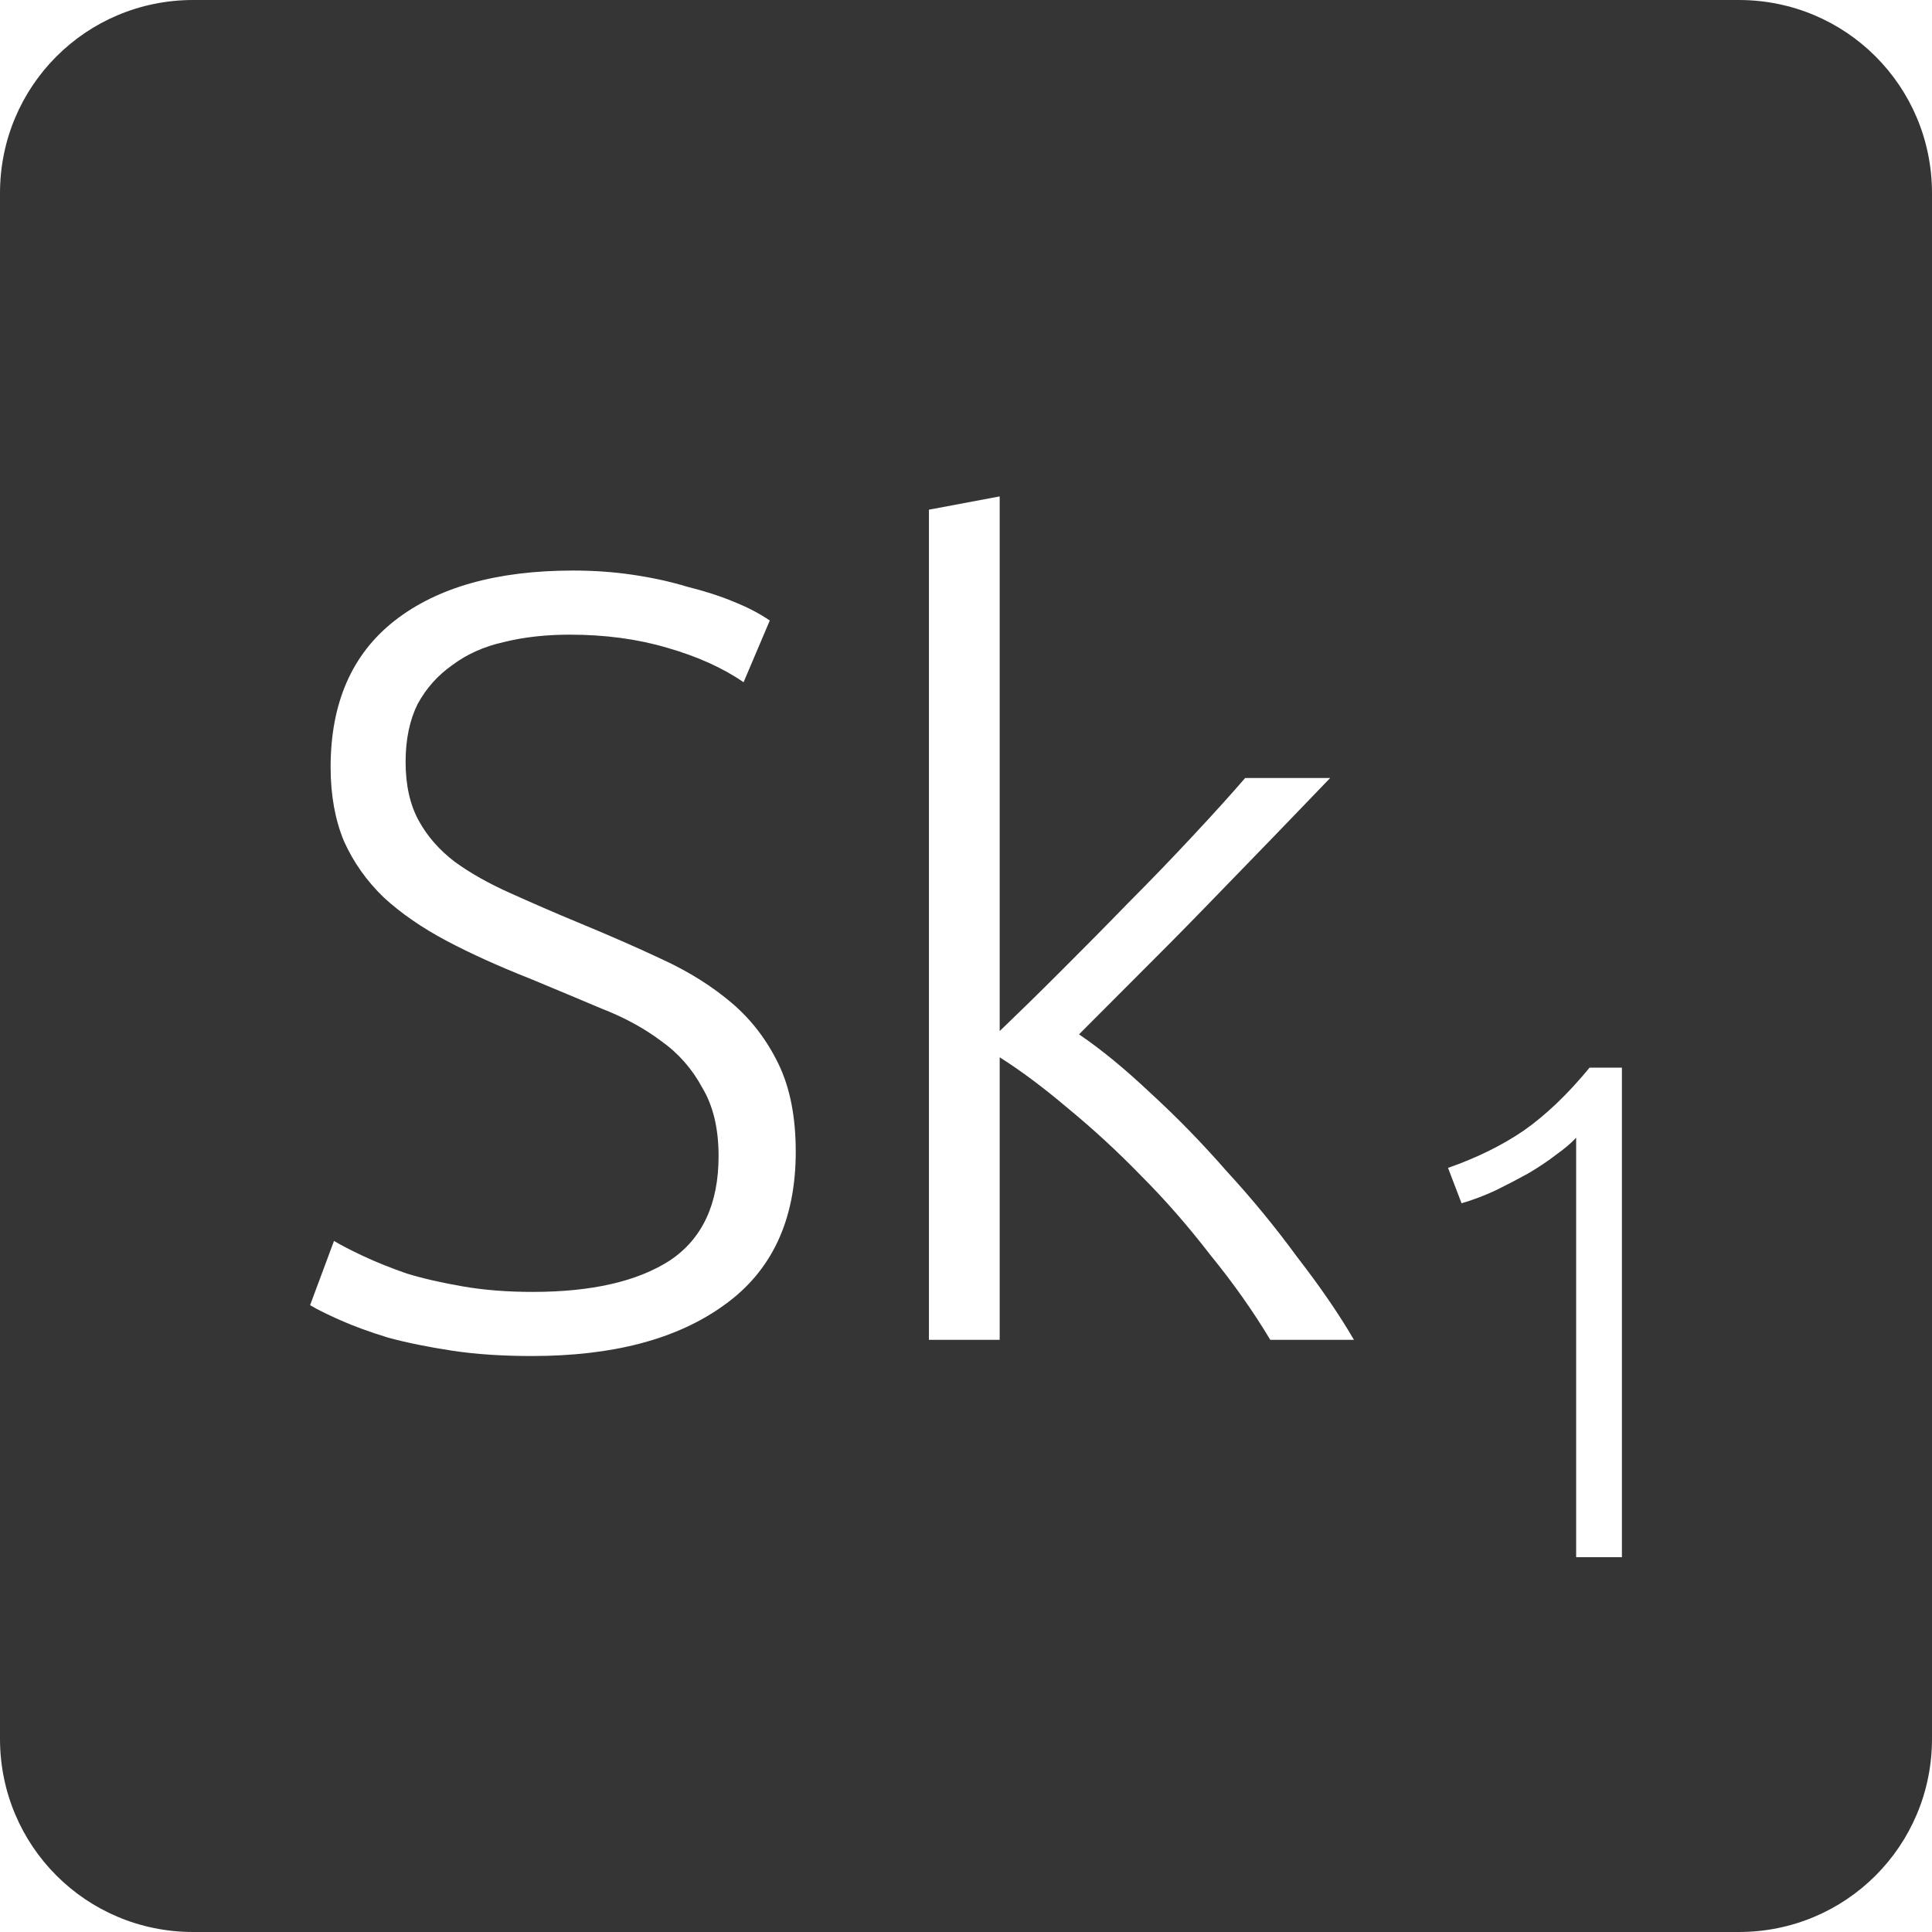 <?xml version="1.0" encoding="UTF-8" standalone="no"?>
<svg
   xmlns:dc="http://purl.org/dc/elements/1.1/"
   xmlns:cc="http://creativecommons.org/ns#"
   xmlns:rdf="http://www.w3.org/1999/02/22-rdf-syntax-ns#"
   xmlns:svg="http://www.w3.org/2000/svg"
   xmlns="http://www.w3.org/2000/svg"
   xmlns:sodipodi="http://sodipodi.sourceforge.net/DTD/sodipodi-0.dtd"
   xmlns:inkscape="http://www.inkscape.org/namespaces/inkscape"
   viewBox="0 0 16 16"
   id="svg2"
   version="1.1"
   inkscape:version="0.91 r13725"
   sodipodi:docname="indicator-keyboard-Sk-1.svg">
  <defs
     id="defs12" />
  <sodipodi:namedview
     pagecolor="#ffffff"
     bordercolor="#666666"
     borderopacity="1"
     objecttolerance="10"
     gridtolerance="10"
     guidetolerance="10"
     inkscape:pageopacity="0"
     inkscape:pageshadow="2"
     inkscape:window-width="640"
     inkscape:window-height="480"
     id="namedview10"
     showgrid="false"
     inkscape:zoom="14.75"
     inkscape:cx="8"
     inkscape:cy="8"
     inkscape:window-x="65"
     inkscape:window-y="24"
     inkscape:window-maximized="0"
     inkscape:current-layer="svg2" />
  <path
     style="fill:#353535;fill-opacity:1"
     d="M 1.6 0 C 0.713 2.9605947e-16 0 0.713 0 1.6 L 0 14.4 C 2.9605947e-16 15.287 0.713 16 1.6 16 L 14.4 16 C 15.287 16 16 15.287 16 14.4 L 16 1.6 C 16 0.713 15.287 0 14.4 0 L 1.6 0 z M 8.279 4.111 L 8.279 8.539 C 8.429 8.395 8.597 8.231 8.783 8.045 C 8.969 7.859 9.156 7.671 9.342 7.479 C 9.534 7.287 9.713 7.1 9.881 6.92 C 10.049 6.74 10.193 6.581 10.312 6.443 L 11.016 6.443 C 10.878 6.587 10.721 6.75 10.547 6.93 C 10.373 7.11 10.19 7.298 9.998 7.496 C 9.812 7.688 9.625 7.877 9.439 8.062 L 8.936 8.566 C 9.122 8.692 9.319 8.855 9.529 9.053 C 9.745 9.251 9.956 9.467 10.16 9.701 C 10.37 9.929 10.564 10.166 10.744 10.412 C 10.93 10.652 11.087 10.88 11.213 11.096 L 10.52 11.096 C 10.376 10.856 10.211 10.623 10.025 10.395 C 9.845 10.161 9.653 9.94 9.449 9.736 C 9.251 9.532 9.05 9.348 8.846 9.18 C 8.648 9.012 8.459 8.87 8.279 8.756 L 8.279 11.096 L 7.693 11.096 L 7.693 4.221 L 8.279 4.111 z M 4.746 4.725 C 4.914 4.725 5.078 4.736 5.24 4.76 C 5.402 4.784 5.553 4.817 5.691 4.859 C 5.835 4.895 5.964 4.936 6.078 4.984 C 6.198 5.032 6.297 5.085 6.375 5.139 L 6.158 5.65 C 5.984 5.53 5.772 5.435 5.52 5.363 C 5.274 5.291 5.007 5.256 4.719 5.256 C 4.521 5.256 4.338 5.276 4.17 5.318 C 4.008 5.354 3.866 5.418 3.746 5.508 C 3.626 5.592 3.531 5.698 3.459 5.83 C 3.393 5.962 3.359 6.123 3.359 6.309 C 3.359 6.501 3.395 6.663 3.467 6.795 C 3.539 6.927 3.64 7.041 3.766 7.137 C 3.898 7.233 4.051 7.318 4.225 7.396 C 4.399 7.474 4.587 7.557 4.791 7.641 C 5.037 7.743 5.268 7.843 5.484 7.945 C 5.706 8.047 5.899 8.169 6.061 8.307 C 6.223 8.445 6.351 8.613 6.447 8.811 C 6.543 9.009 6.59 9.251 6.59 9.539 C 6.59 10.103 6.392 10.527 5.996 10.809 C 5.606 11.091 5.076 11.23 4.404 11.23 C 4.164 11.23 3.944 11.216 3.746 11.186 C 3.548 11.156 3.371 11.12 3.215 11.078 C 3.059 11.03 2.928 10.982 2.82 10.934 C 2.712 10.886 2.628 10.845 2.568 10.809 L 2.766 10.277 C 2.826 10.313 2.906 10.354 3.008 10.402 C 3.11 10.45 3.231 10.499 3.369 10.547 C 3.507 10.589 3.662 10.624 3.836 10.654 C 4.01 10.684 4.202 10.699 4.412 10.699 C 4.898 10.699 5.277 10.613 5.547 10.439 C 5.817 10.259 5.951 9.97 5.951 9.574 C 5.951 9.346 5.906 9.158 5.816 9.008 C 5.732 8.852 5.619 8.723 5.475 8.621 C 5.331 8.513 5.166 8.424 4.98 8.352 C 4.794 8.274 4.599 8.191 4.395 8.107 C 4.137 8.005 3.905 7.901 3.701 7.793 C 3.497 7.685 3.324 7.566 3.18 7.434 C 3.036 7.296 2.926 7.139 2.848 6.965 C 2.776 6.791 2.738 6.588 2.738 6.354 C 2.738 5.82 2.916 5.415 3.27 5.139 C 3.624 4.863 4.116 4.725 4.746 4.725 z M 13.164 8.842 L 13.432 8.842 L 13.432 12.896 L 13.053 12.896 L 13.053 9.422 C 13.01 9.469 12.953 9.516 12.883 9.566 C 12.817 9.617 12.74 9.668 12.654 9.719 C 12.568 9.766 12.478 9.813 12.385 9.859 C 12.291 9.902 12.197 9.938 12.104 9.965 L 11.992 9.672 C 12.226 9.59 12.436 9.488 12.619 9.363 C 12.802 9.235 12.985 9.06 13.164 8.842 z "
     id="path4" />
</svg>
